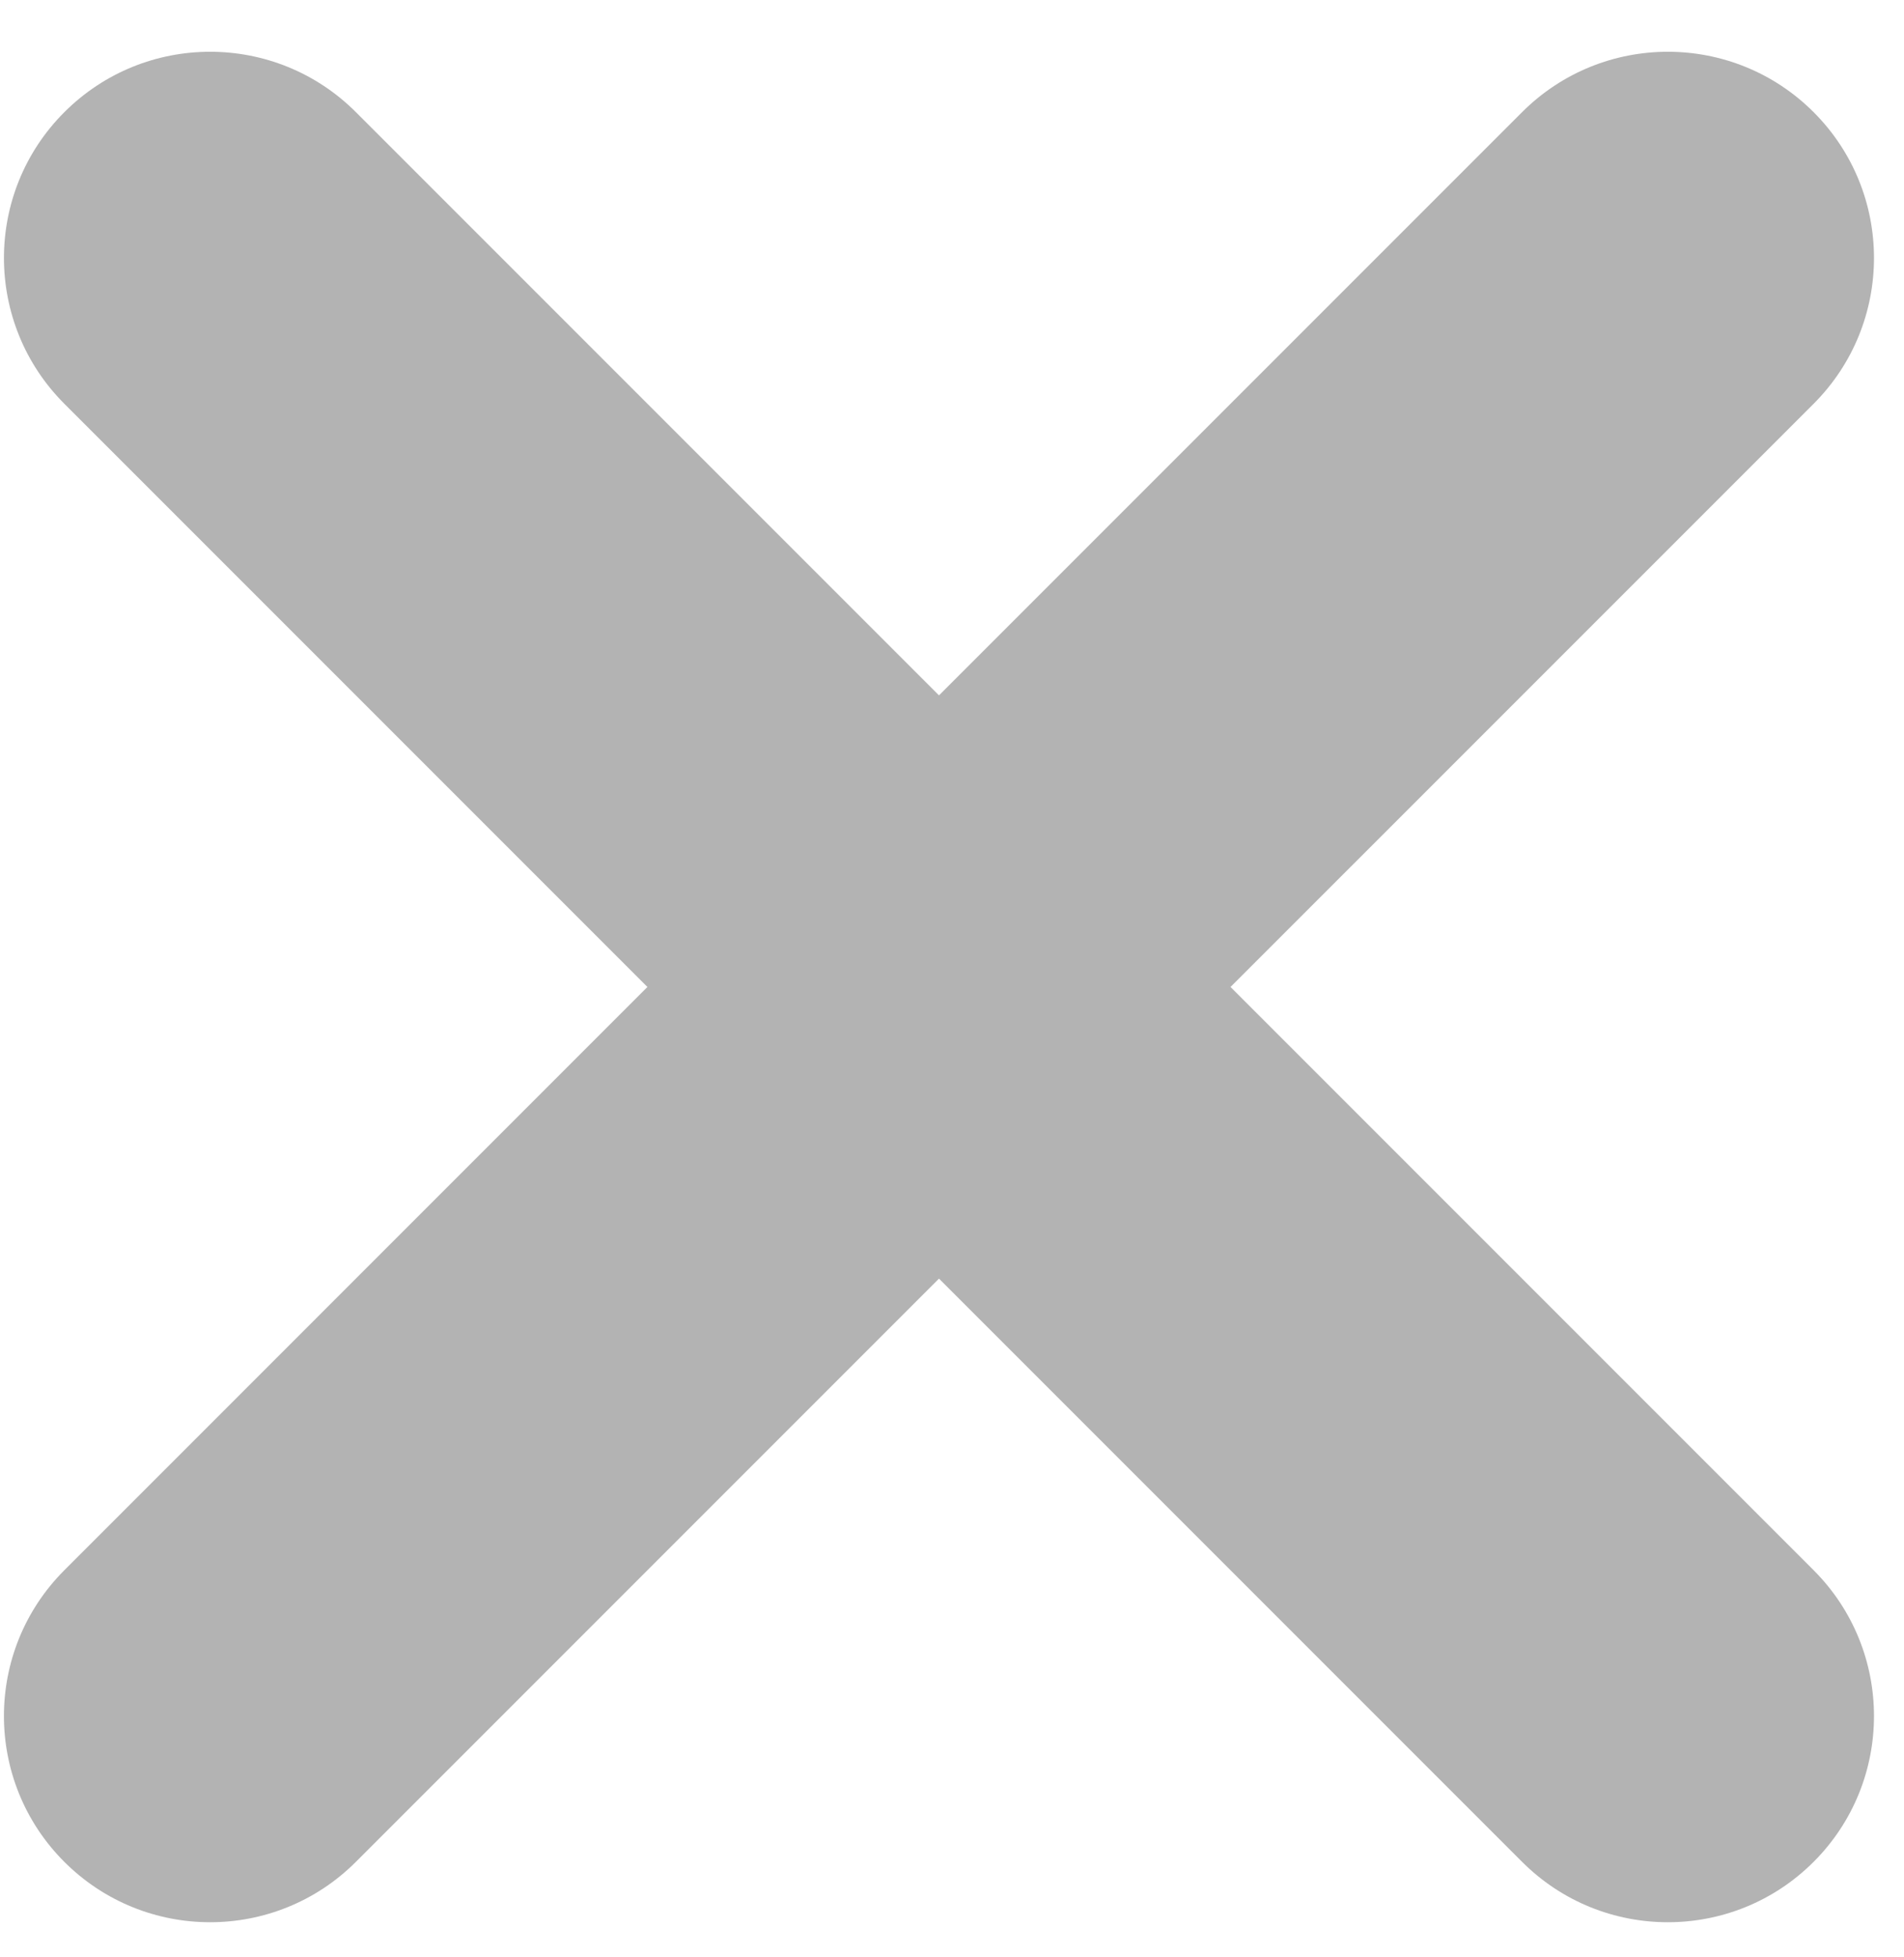 <svg width="36" height="37" viewBox="0 0 36 37" fill="none" xmlns="http://www.w3.org/2000/svg">
<path fill-rule="evenodd" clip-rule="evenodd" d="M28.779 35.195C30.301 36.717 32.769 36.717 34.291 35.195C35.813 33.673 35.813 31.205 34.291 29.682L23.266 18.657L34.291 7.633C35.813 6.11 35.813 3.642 34.291 2.12C32.769 0.598 30.301 0.598 28.779 2.12L17.754 13.145L6.729 2.12C5.207 0.598 2.739 0.598 1.217 2.12C-0.306 3.642 -0.306 6.11 1.217 7.633L12.241 18.657L1.216 29.683C-0.306 31.205 -0.306 33.673 1.216 35.195C2.739 36.717 5.207 36.717 6.729 35.195L17.754 24.17L28.779 35.195Z" fill="#B3B3B3"/>
</svg>
